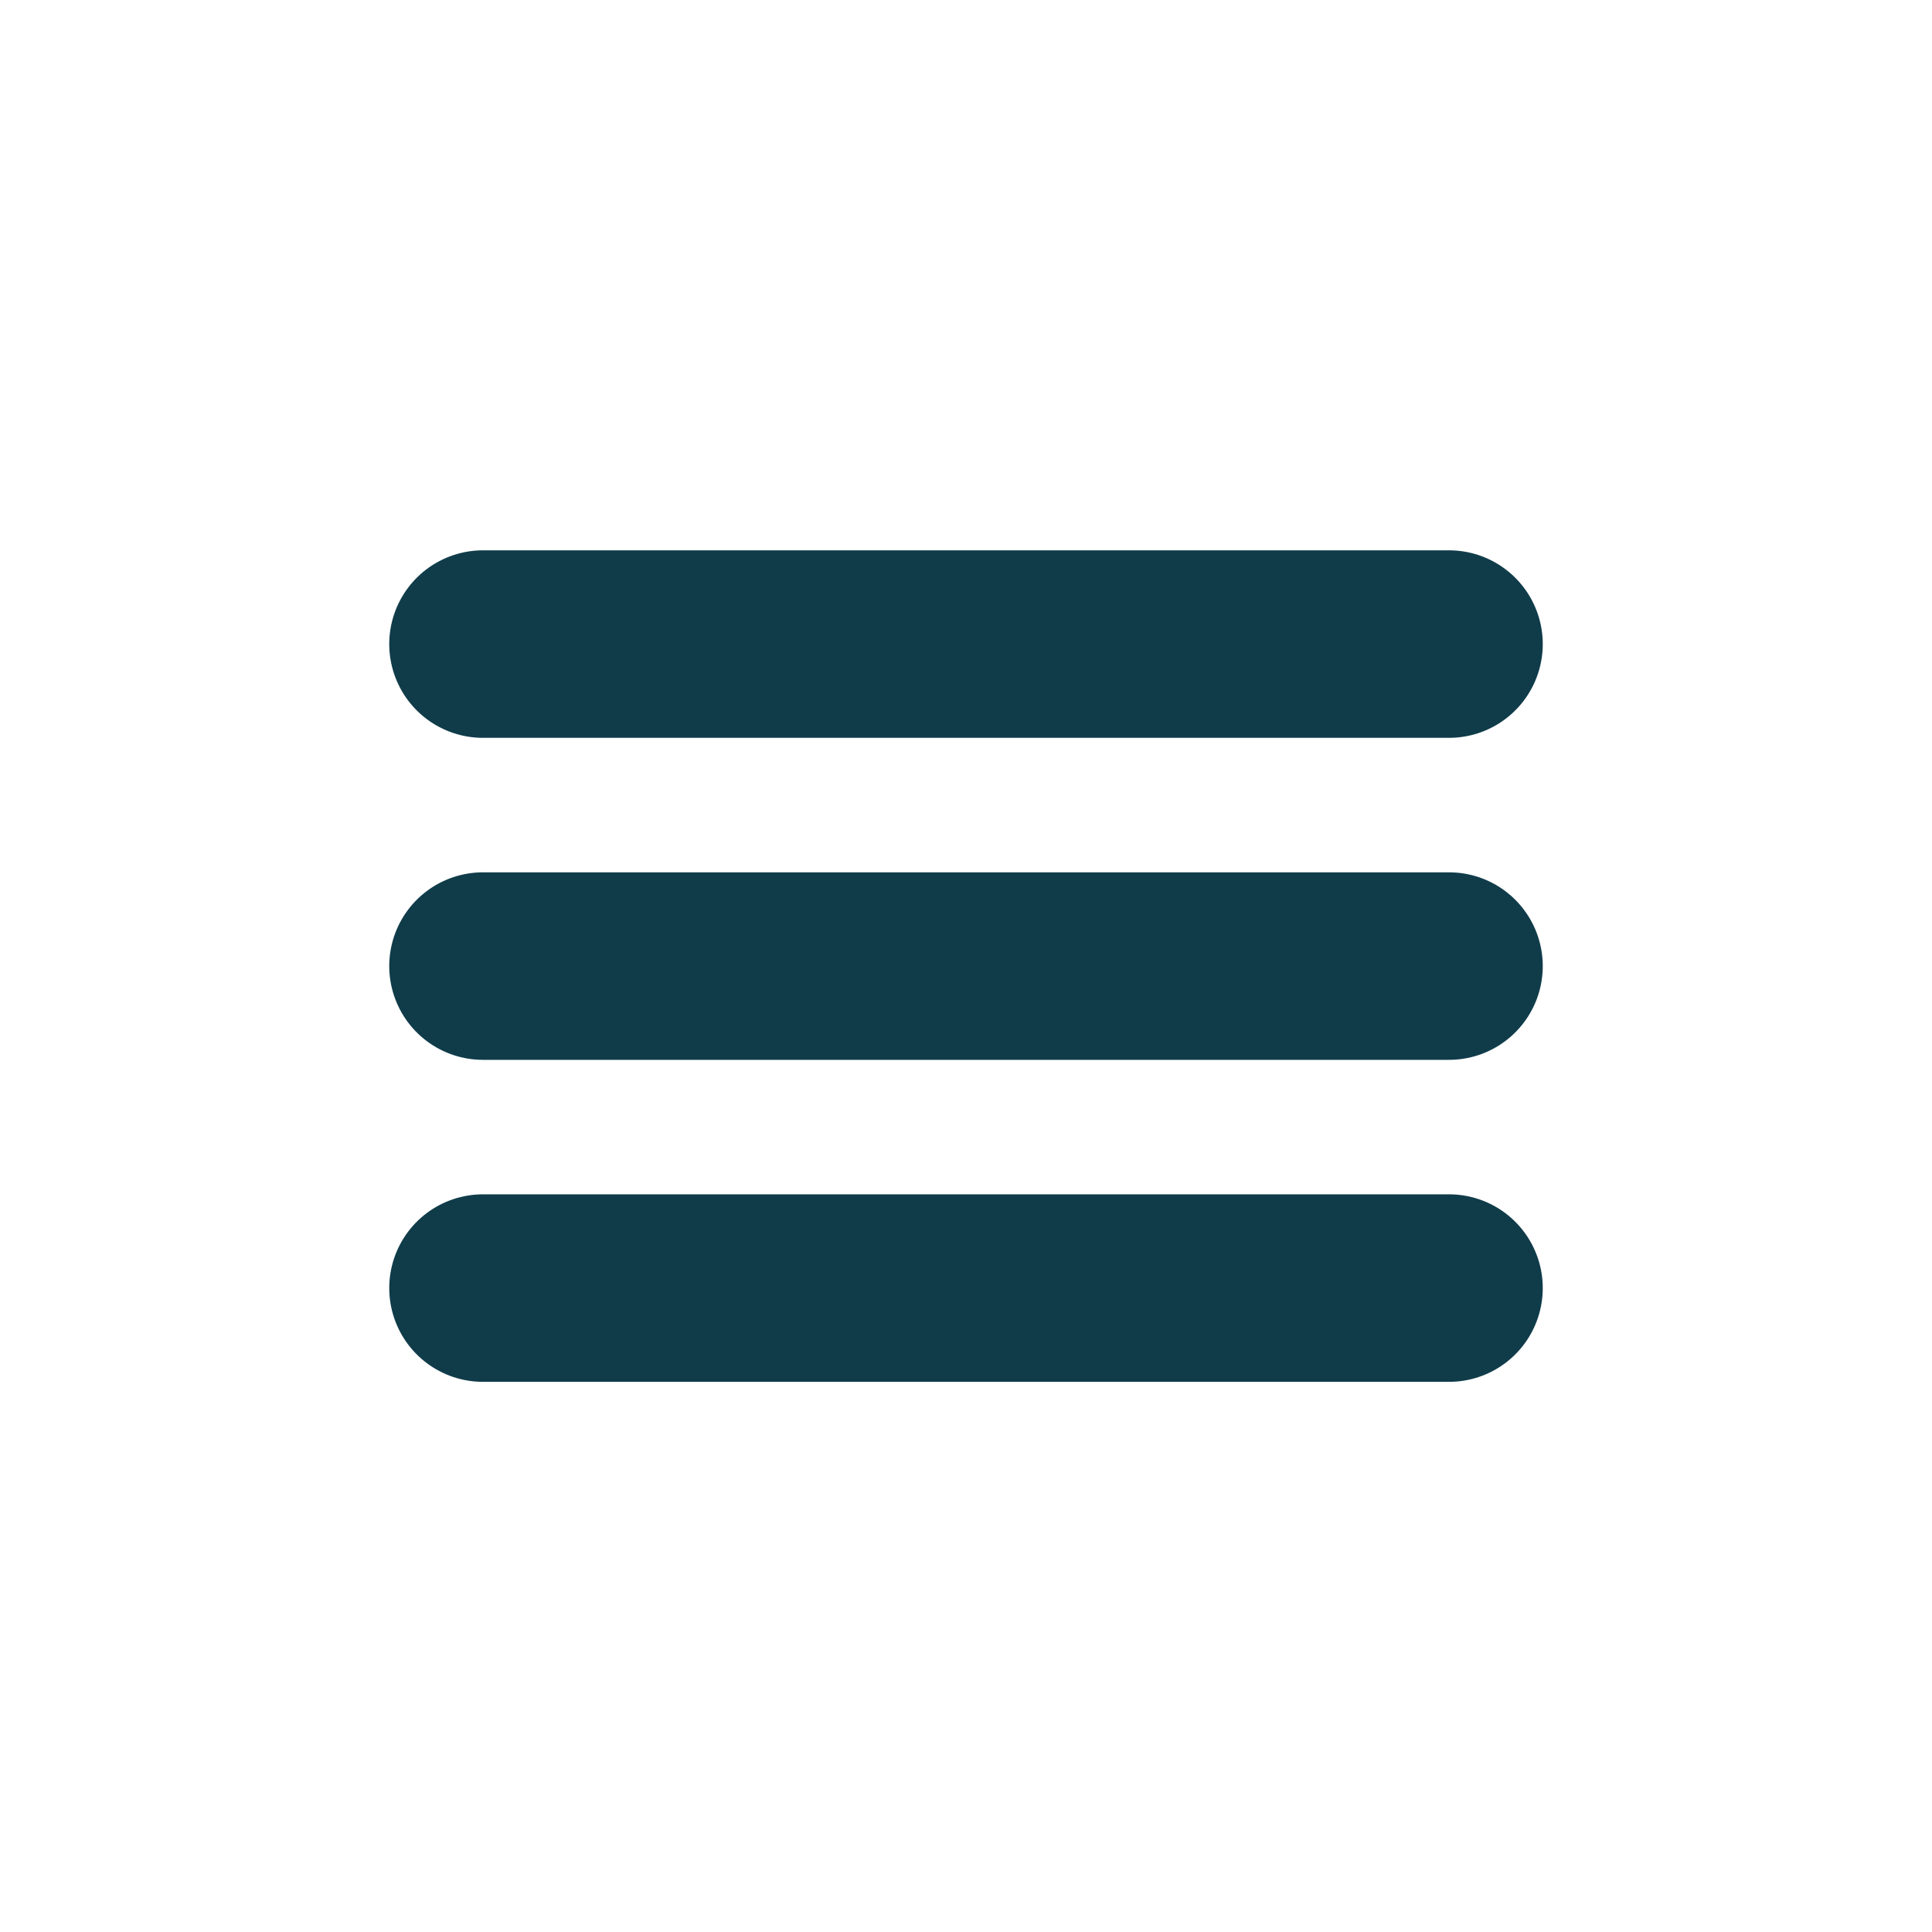 <svg width="48" height="48" viewBox="0 0 48 48" fill="none" xmlns="http://www.w3.org/2000/svg">
<path d="M12 16.002H36M12 24.002H36M12 32.002H36" stroke="#103C4A" stroke-width="4.659" stroke-linecap="round" stroke-linejoin="round"/>
</svg>
